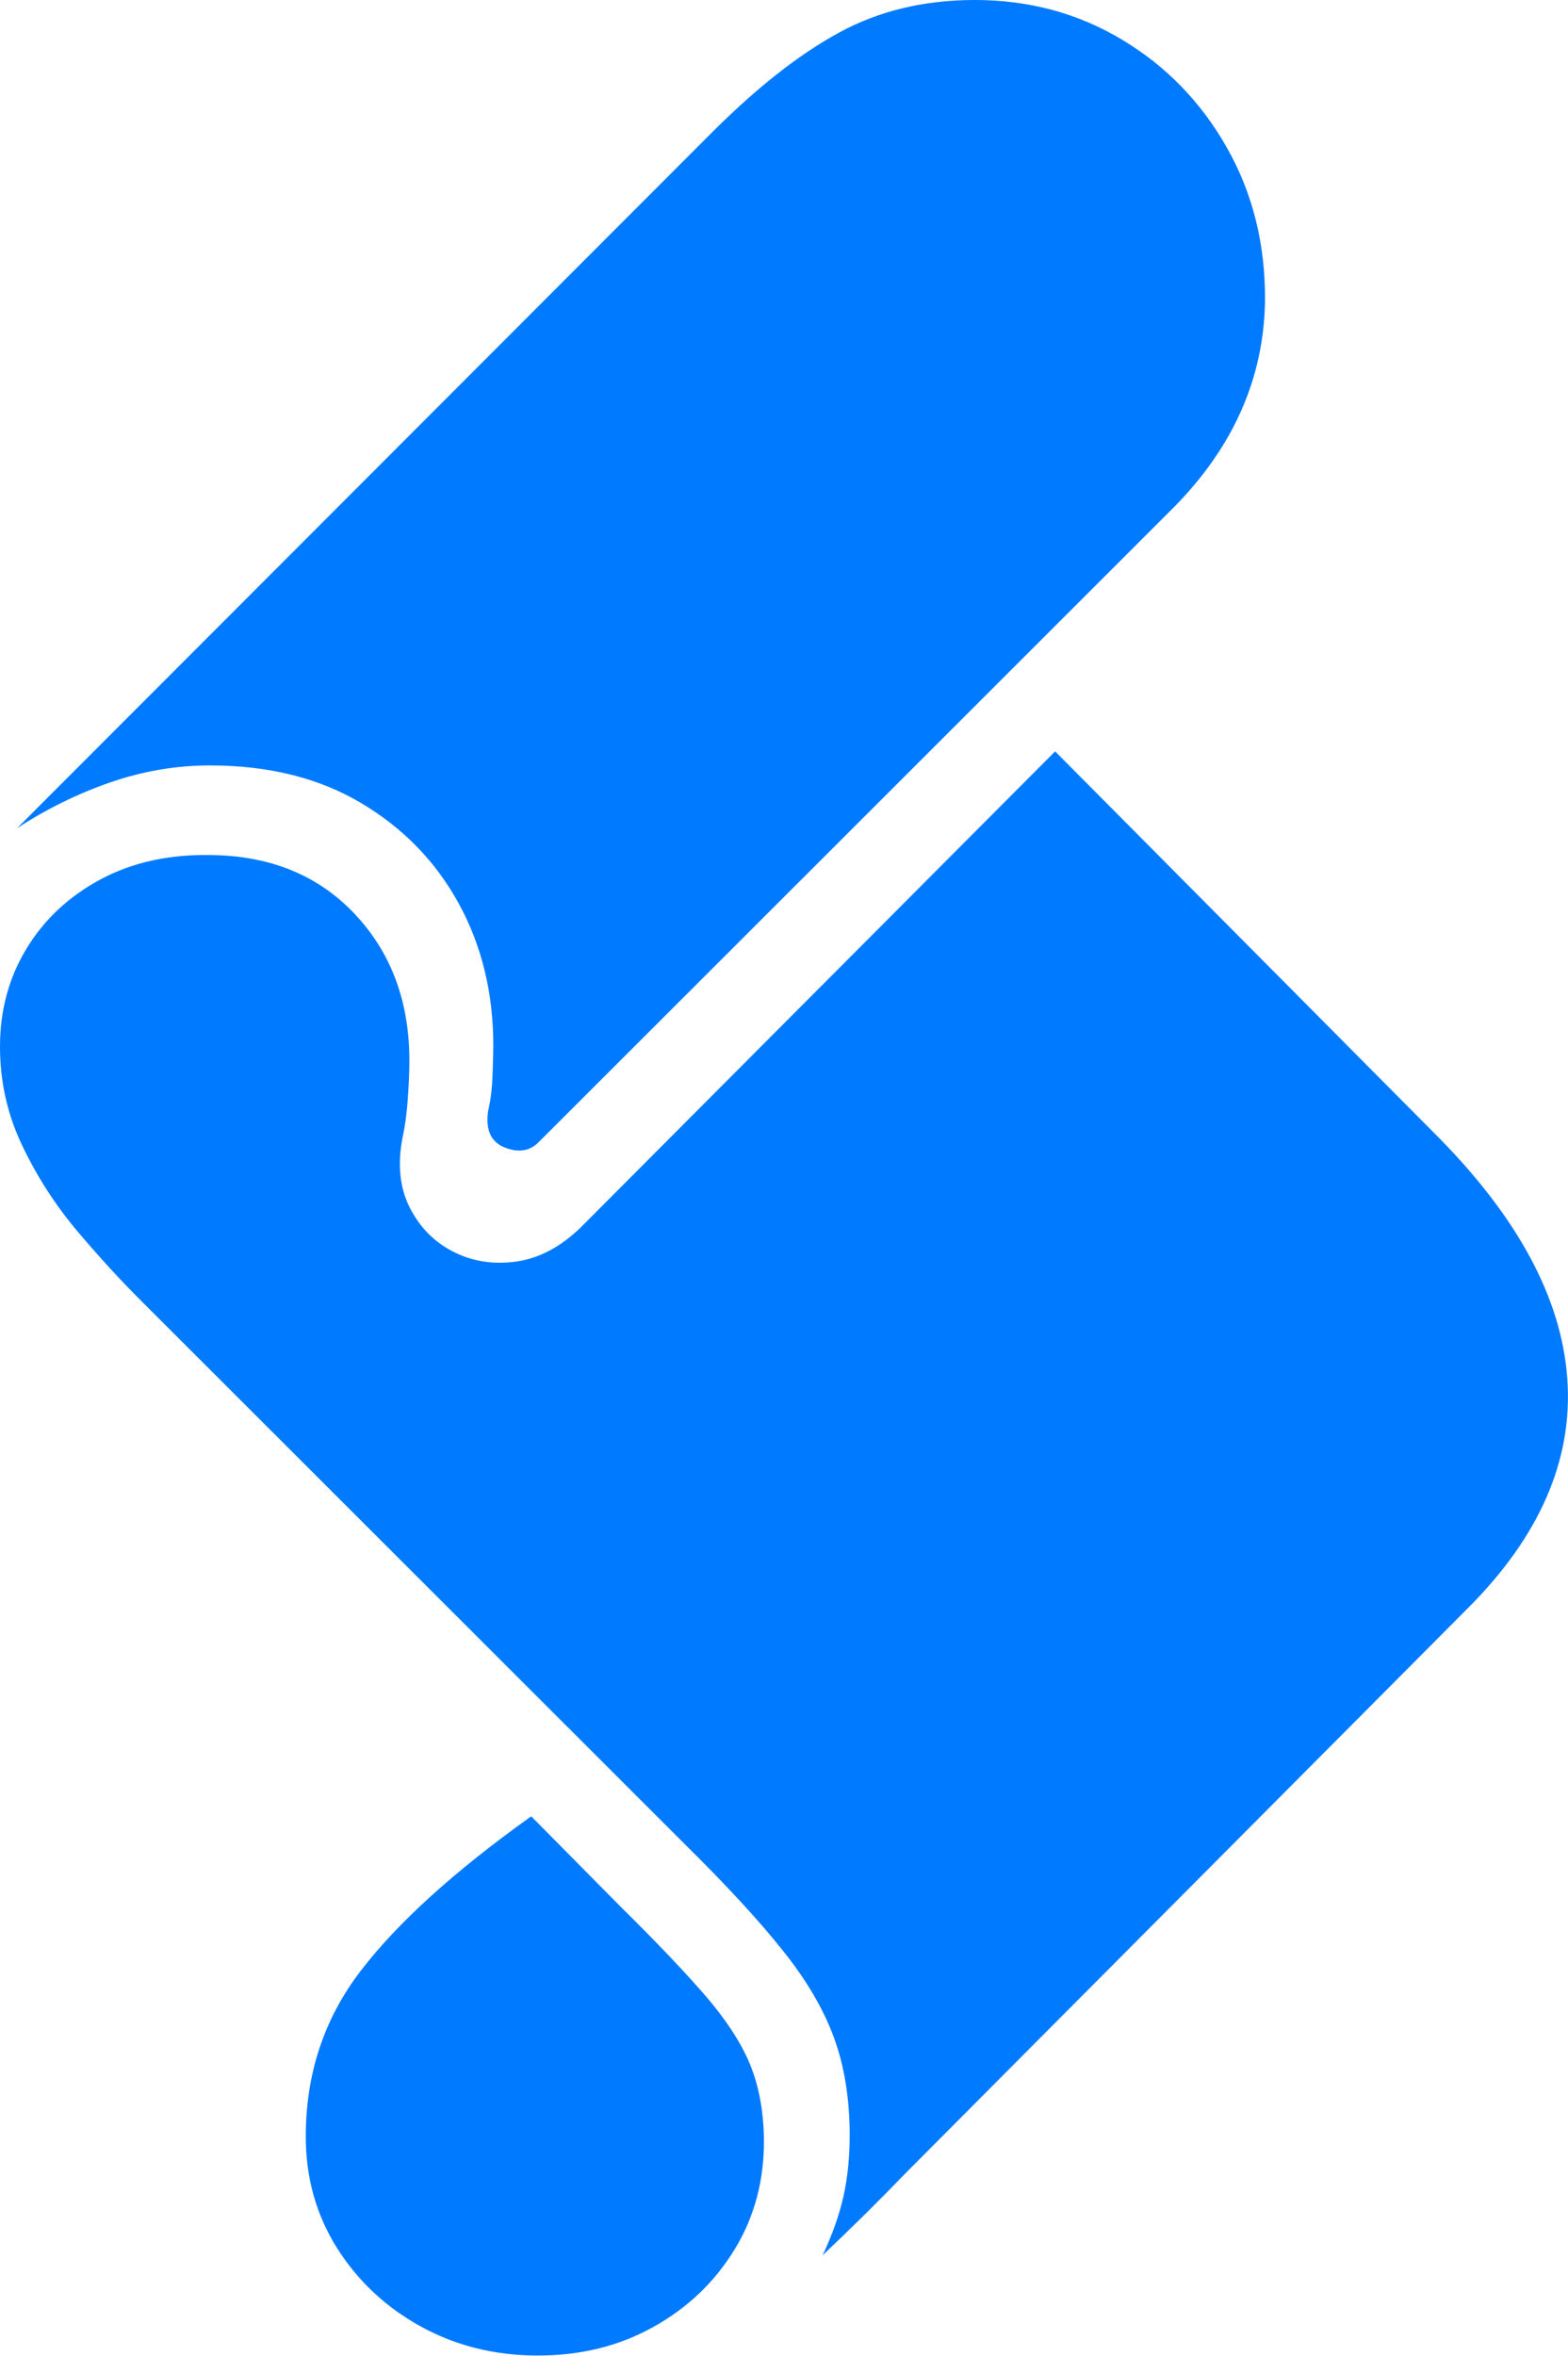 <?xml version="1.0" encoding="UTF-8"?>
<!--Generator: Apple Native CoreSVG 175-->
<!DOCTYPE svg
PUBLIC "-//W3C//DTD SVG 1.1//EN"
       "http://www.w3.org/Graphics/SVG/1.1/DTD/svg11.dtd">
<svg version="1.1" xmlns="http://www.w3.org/2000/svg" xmlns:xlink="http://www.w3.org/1999/xlink" width="15.302" height="22.979">
 <g>
  <rect height="22.979" opacity="0" width="15.302" x="0" y="0"/>
  <path d="M14.311 15.698Q15.381 14.636 15.295 13.445Q15.21 12.255 13.982 11.036L10.297 7.328L5.669 11.969Q5.375 12.255 5.042 12.303Q4.709 12.351 4.428 12.21Q4.147 12.069 3.999 11.778Q3.851 11.487 3.93 11.085Q3.965 10.928 3.98 10.712Q3.995 10.496 3.995 10.345Q3.995 9.477 3.46 8.912Q2.925 8.346 2.05 8.339Q1.442 8.329 0.98 8.577Q0.518 8.825 0.259 9.251Q0 9.676 0 10.209Q0 10.719 0.217 11.173Q0.434 11.627 0.756 12.009Q1.079 12.391 1.395 12.704L6.705 18.008Q7.289 18.584 7.637 19.02Q7.986 19.455 8.139 19.874Q8.292 20.293 8.292 20.824Q8.292 21.153 8.23 21.426Q8.168 21.698 8.028 21.995Q8.241 21.793 8.443 21.594Q8.644 21.395 8.844 21.188ZM5.25 22.973Q5.877 22.973 6.378 22.693Q6.879 22.414 7.171 21.935Q7.462 21.457 7.455 20.857Q7.448 20.443 7.318 20.13Q7.188 19.817 6.886 19.466Q6.583 19.115 6.059 18.598L5.184 17.714Q4.064 18.514 3.524 19.216Q2.984 19.917 2.984 20.836Q2.984 21.439 3.288 21.923Q3.593 22.407 4.107 22.69Q4.621 22.973 5.25 22.973ZM2.05 7.465Q2.904 7.465 3.521 7.83Q4.139 8.196 4.477 8.812Q4.814 9.429 4.814 10.194Q4.814 10.28 4.807 10.481Q4.8 10.683 4.763 10.837Q4.725 11.112 4.925 11.191Q5.125 11.27 5.254 11.142L11.461 4.942Q12.328 4.06 12.345 2.935Q12.352 2.107 11.973 1.44Q11.595 0.773 10.95 0.387Q10.305 0 9.513 0Q8.771 0 8.188 0.318Q7.605 0.635 6.949 1.291L0.167 8.077Q0.6 7.795 1.077 7.63Q1.554 7.465 2.05 7.465Z" fill="#007aff"/>
 </g>
</svg>
